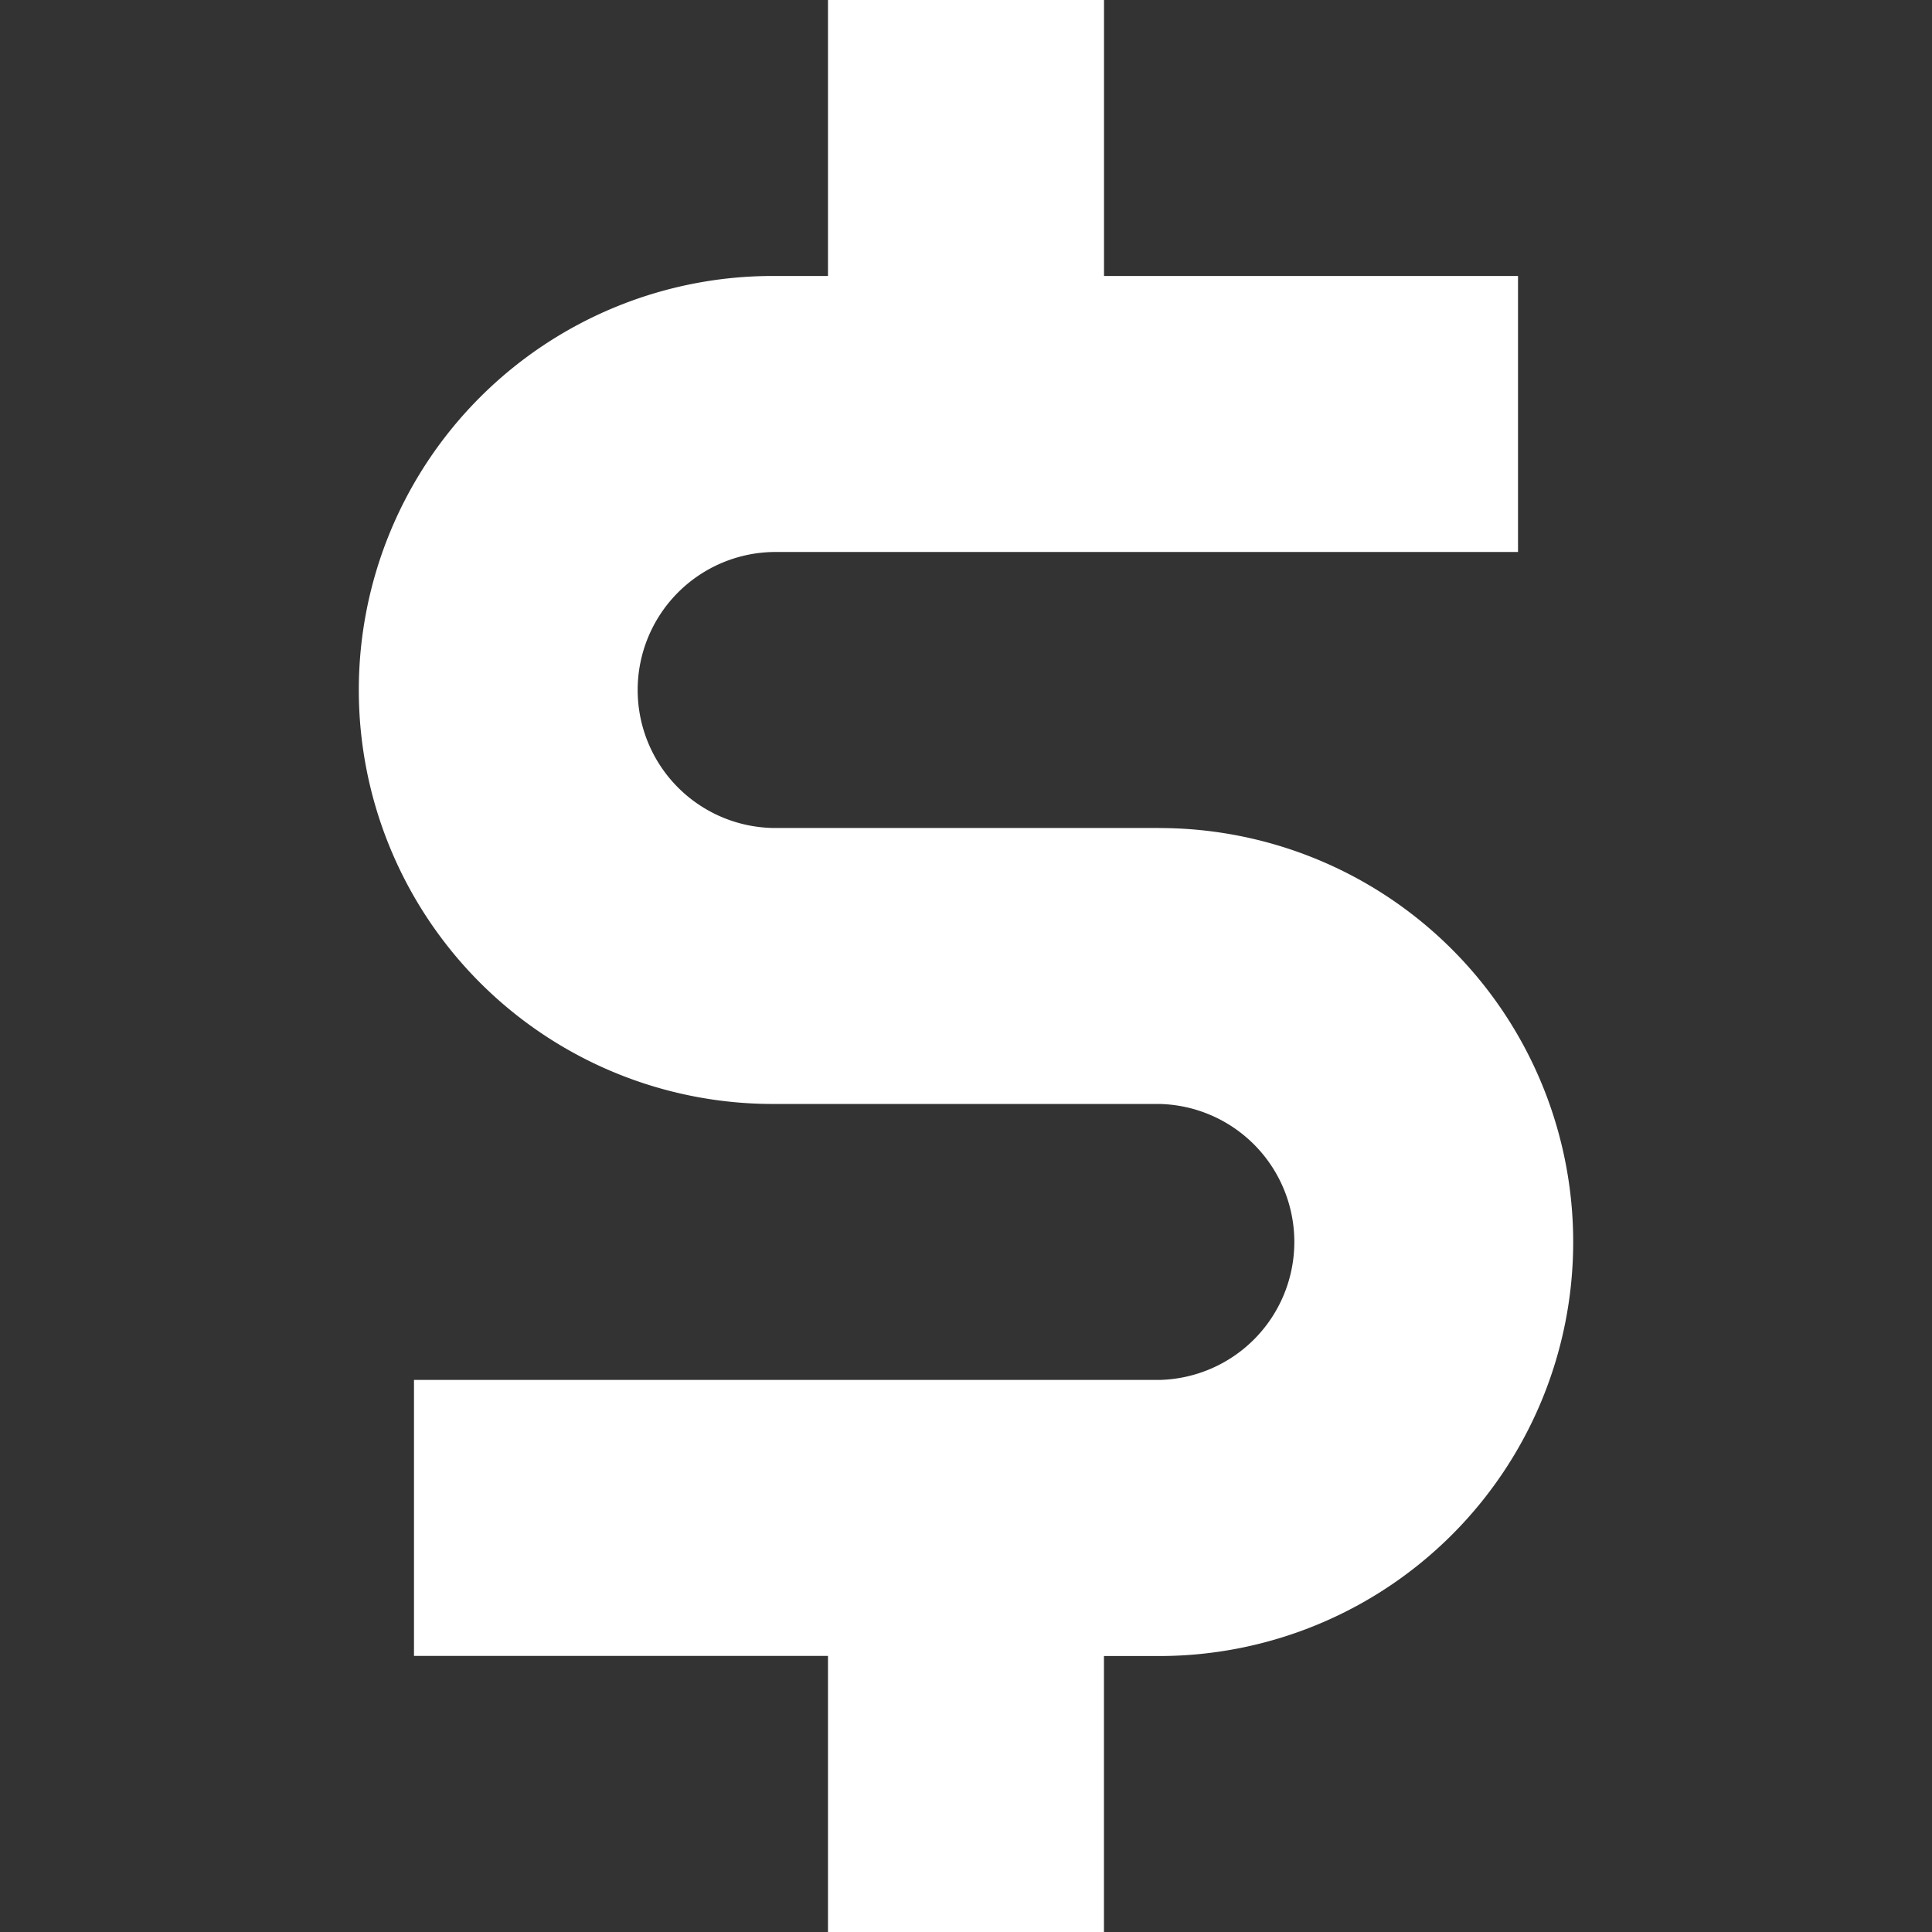 <svg xmlns="http://www.w3.org/2000/svg" viewBox="0 0 32 32"><rect x="0" y="0" width="32" height="32" fill="#333333" stroke="none"/><path d="M19.2,13.714H12.8a2.286,2.286,0,0,1,0-4.571H25.143V4.571H18.286V0H13.714V4.571H12.8a6.857,6.857,0,0,0,0,13.714h6.4a2.286,2.286,0,0,1,0,4.571H6.857v4.571h6.857V32h4.571V27.429H19.2a6.857,6.857,0,1,0,0-13.714Z" style="fill:#fff"/><rect width="32" height="32" style="fill:none"/></svg>